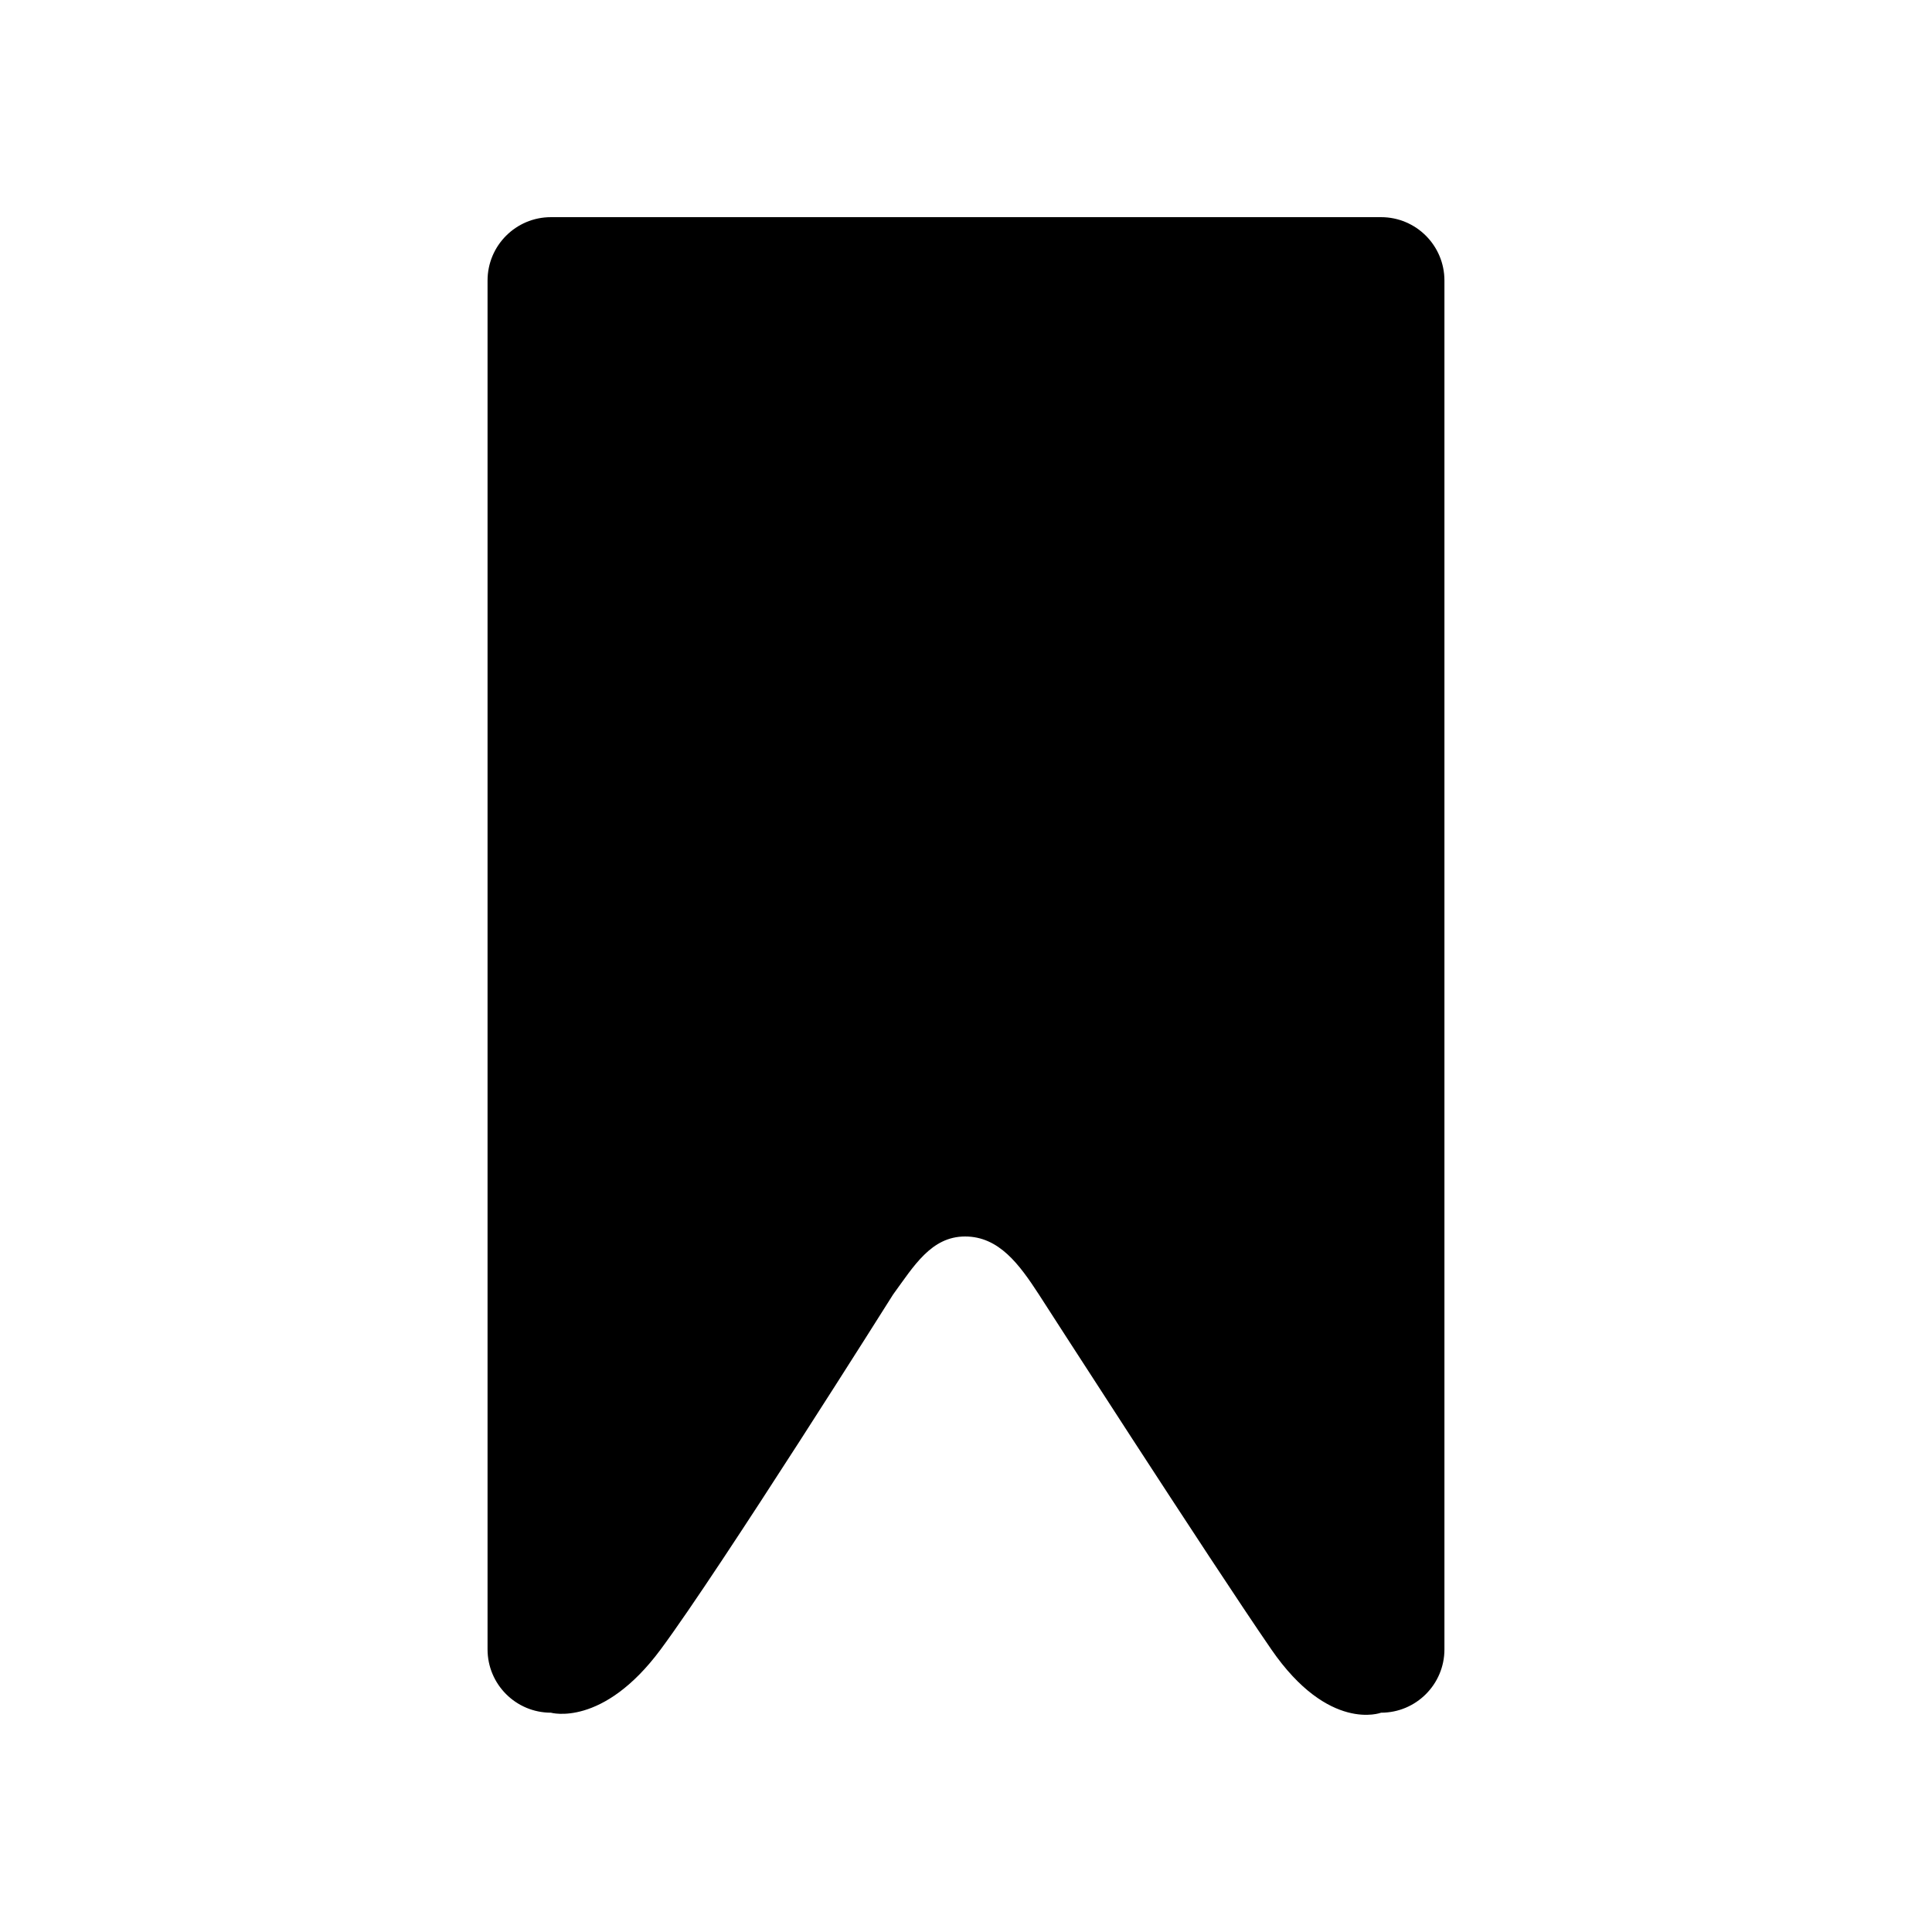 <?xml version="1.0" encoding="utf-8"?>
<!-- Generator: Adobe Illustrator 15.1.0, SVG Export Plug-In . SVG Version: 6.00 Build 0)  -->
<!DOCTYPE svg PUBLIC "-//W3C//DTD SVG 1.1//EN" "http://www.w3.org/Graphics/SVG/1.1/DTD/svg11.dtd">
<svg version="1.1" id="Layer_1" xmlns="http://www.w3.org/2000/svg" xmlns:xlink="http://www.w3.org/1999/xlink" x="0px" y="0px"
	 width="129px" height="129px" viewBox="-14.5 -14.5 129 129" enable-background="new -14.5 -14.5 129 129" xml:space="preserve">
<path d="M53.174,0H22.285c-2.337,0-4.231,1.894-4.231,4.231v91.396c0,2.338,1.895,4.23,4.231,4.23c0,0,3.458,0.998,7.331-4.228
	c3.978-5.366,15.518-23.698,15.518-23.698c1.378-1.887,2.541-3.871,4.806-3.871s3.626,1.871,4.926,3.871
	c0,0,11.417,17.743,15.519,23.698c3.836,5.569,7.33,4.228,7.33,4.228c2.337,0,4.23-1.894,4.23-4.23V4.231
	c0-2.337-1.893-4.231-4.23-4.231H46.827H53.174z"/>
</svg>
